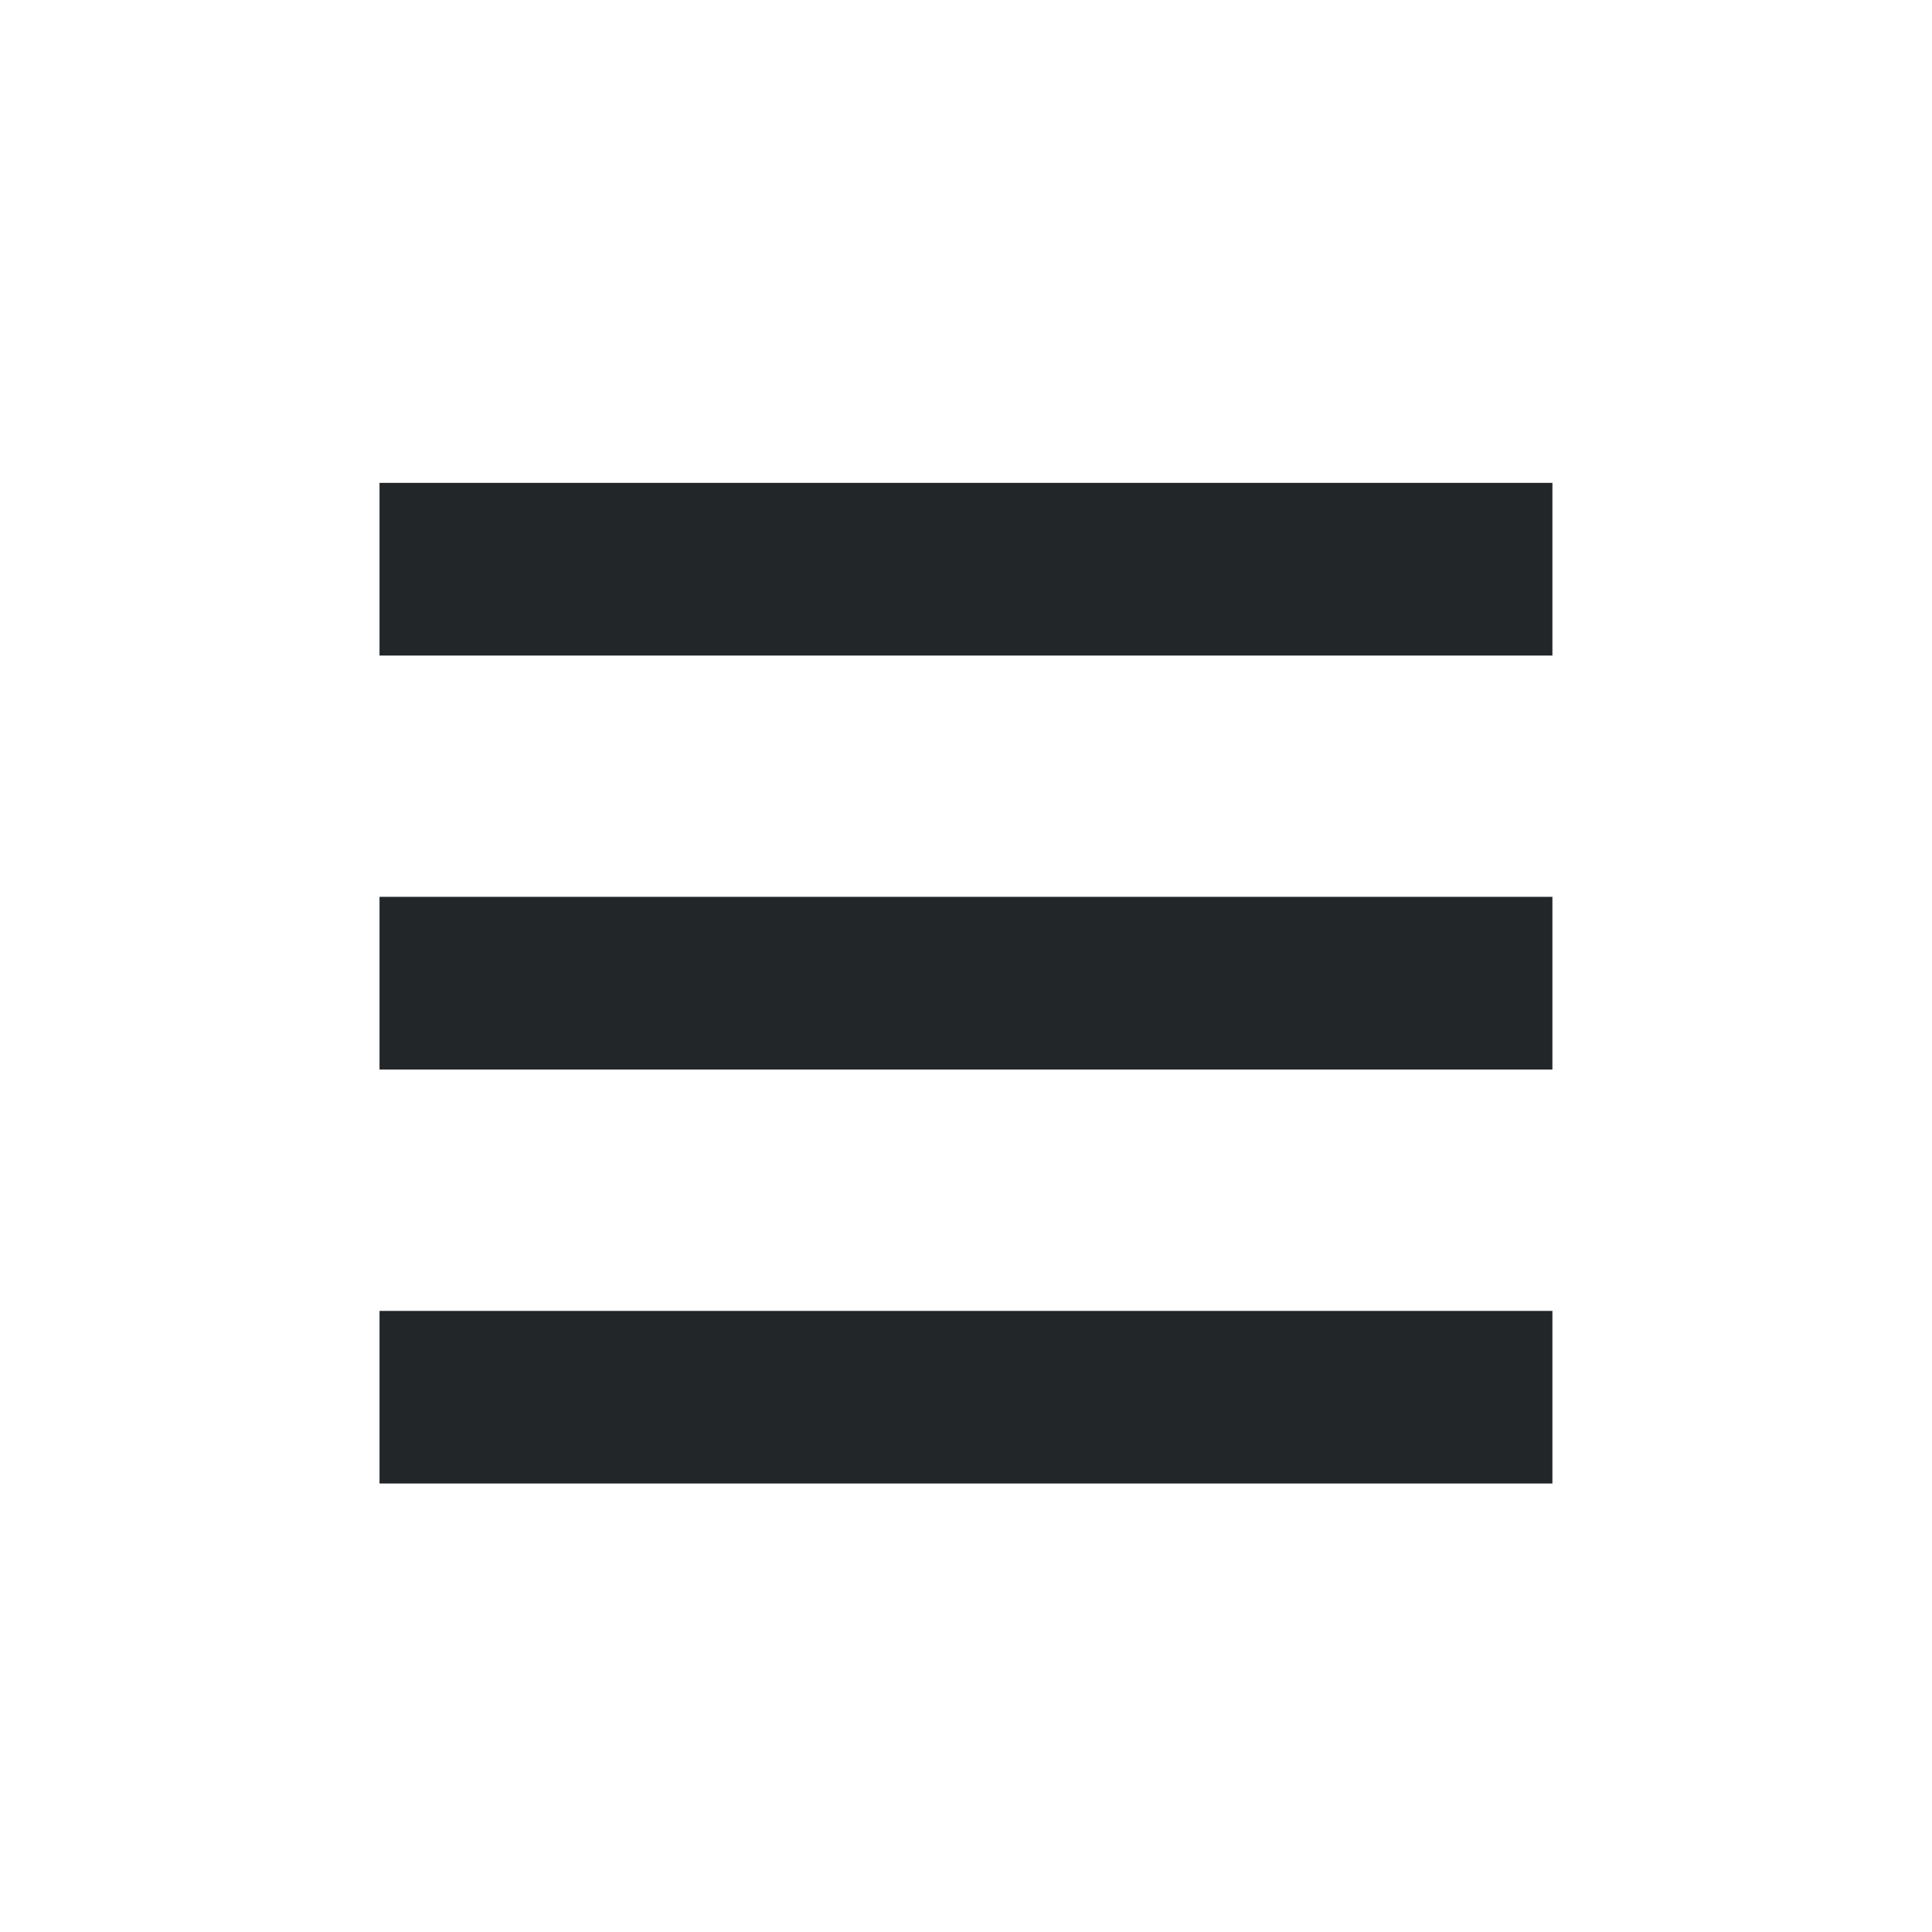<?xml version='1.0' encoding='UTF-8' standalone='no'?>
<svg version="1.2" xmlns:xlink="http://www.w3.org/1999/xlink" viewBox="0 0 56 56" xmlns="http://www.w3.org/2000/svg" width="8.467mm" height="8.467mm" baseProfile="tiny">
    <style id="current-color-scheme" type="text/css">.ColorScheme-Text {color:#232629;}</style>
    <title>Qt SVG Document</title>
    <desc>Auto-generated by Klassy window decoration</desc>
    <defs/>
    <g stroke-linejoin="bevel" stroke-linecap="square" fill="none" stroke-width="1" stroke="black" fill-rule="evenodd">
        <g font-weight="400" class="ColorScheme-Text" font-size="23.333" fill="currentColor" transform="matrix(3.111,0,0,3.111,0,2)" font-style="normal" stroke="none" font-family="Noto Sans" fill-opacity="1">
            <path vector-effect="none" fill-rule="nonzero" d="M3.536,3.856 L14.464,3.856 L14.464,5.465 L3.536,5.465 L3.536,3.856"/>
        </g>
        <g font-weight="400" class="ColorScheme-Text" font-size="23.333" fill="currentColor" transform="matrix(3.111,0,0,3.111,0,2)" font-style="normal" stroke="none" font-family="Noto Sans" fill-opacity="1">
            <path vector-effect="none" fill-rule="nonzero" d="M3.536,7.713 L14.464,7.713 L14.464,9.322 L3.536,9.322 L3.536,7.713"/>
        </g>
        <g font-weight="400" class="ColorScheme-Text" font-size="23.333" fill="currentColor" transform="matrix(3.111,0,0,3.111,0,2)" font-style="normal" stroke="none" font-family="Noto Sans" fill-opacity="1">
            <path vector-effect="none" fill-rule="nonzero" d="M3.536,11.571 L14.464,11.571 L14.464,13.179 L3.536,13.179 L3.536,11.571"/>
        </g>
    </g>
</svg>
